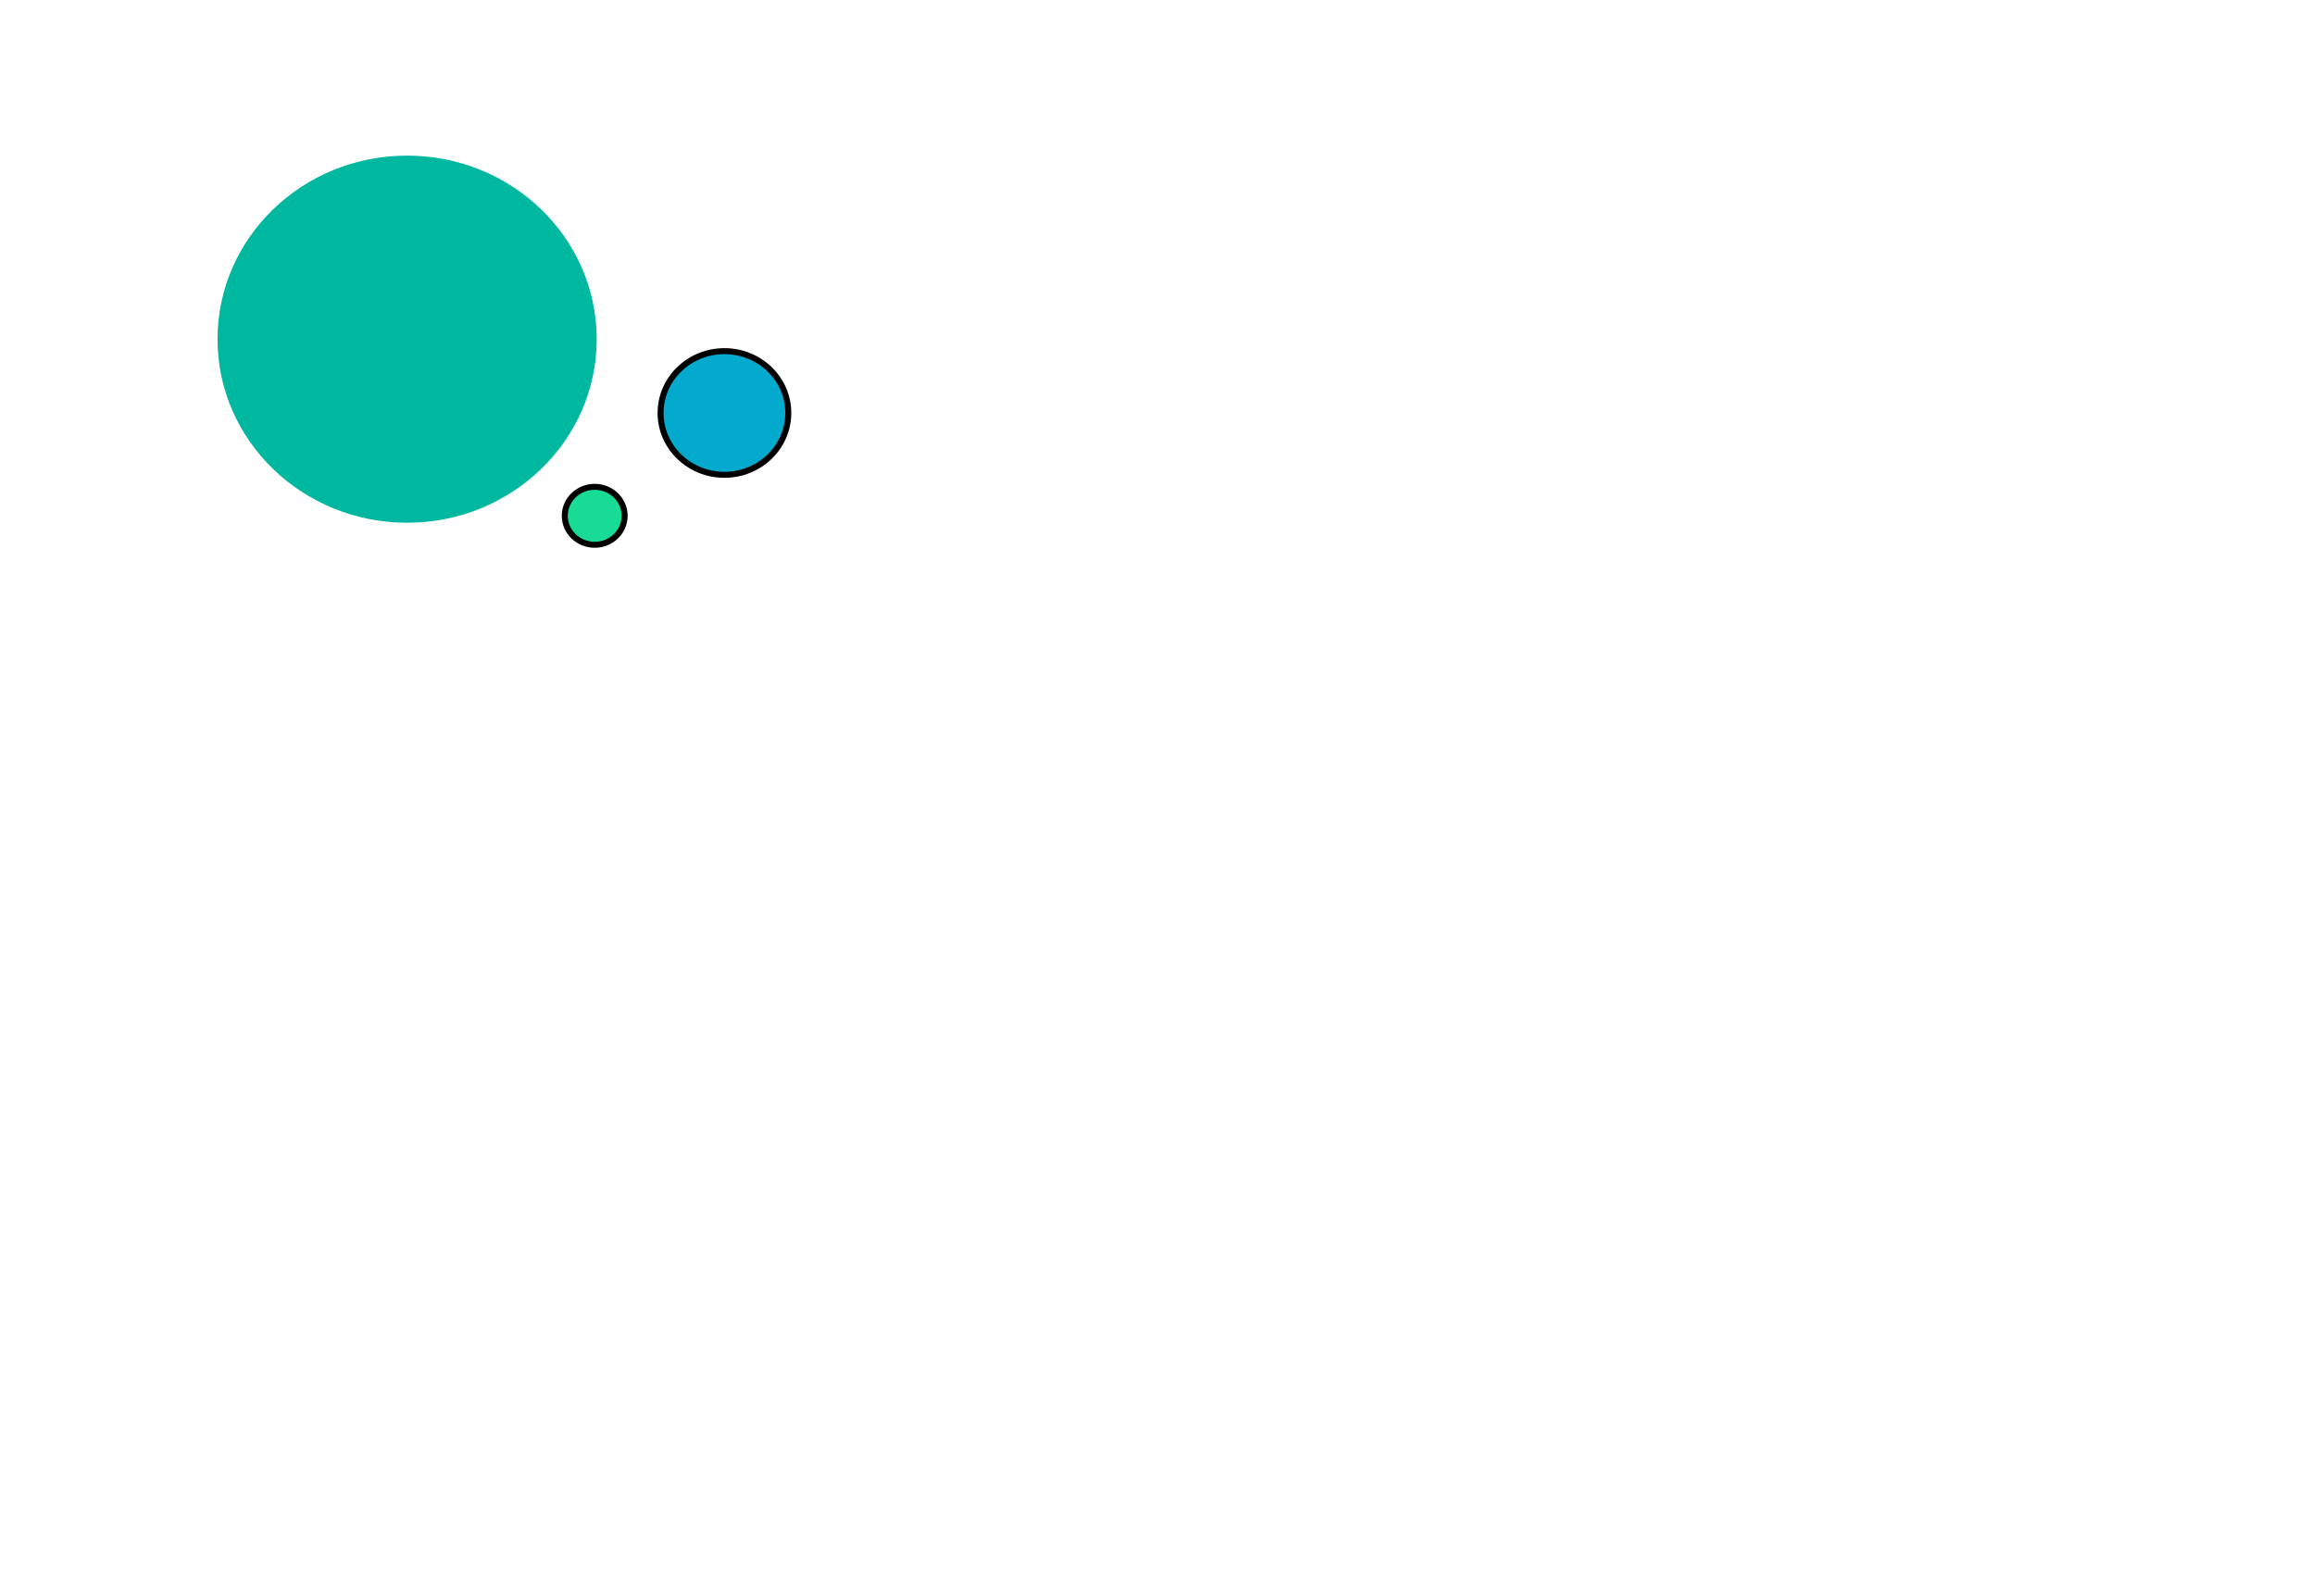 <svg width="580" height="400" xmlns="http://www.w3.org/2000/svg">
 <!-- Created with Method Draw - http://github.com/duopixel/Method-Draw/ -->
 <g>
  <title>background</title>
  <rect fill="#fff" id="canvas_background" height="402" width="582" y="-1" x="-1"/>
  <g display="none" overflow="visible" y="0" x="0" height="100%" width="100%" id="canvasGrid">
   <rect fill="url(#gridpattern)" stroke-width="0" y="0" x="0" height="100%" width="100%"/>
  </g>
 </g>
 <g>
  <title>Layer 1</title>
  <ellipse ry="46" rx="47.5" id="svg_8" cy="85" cx="102" stroke-width="1.5" fill="#00b7a0"/>
  <ellipse stroke="null" ry="15.495" rx="16" id="svg_9" cy="103.495" cx="181.5" stroke-width="1.5" fill="#04a9ce"/>
  <ellipse stroke="null" ry="7.263" rx="7.5" id="svg_3" cy="129.263" cx="149" stroke-width="1.5" fill="#18db96"/>
 </g>
</svg>